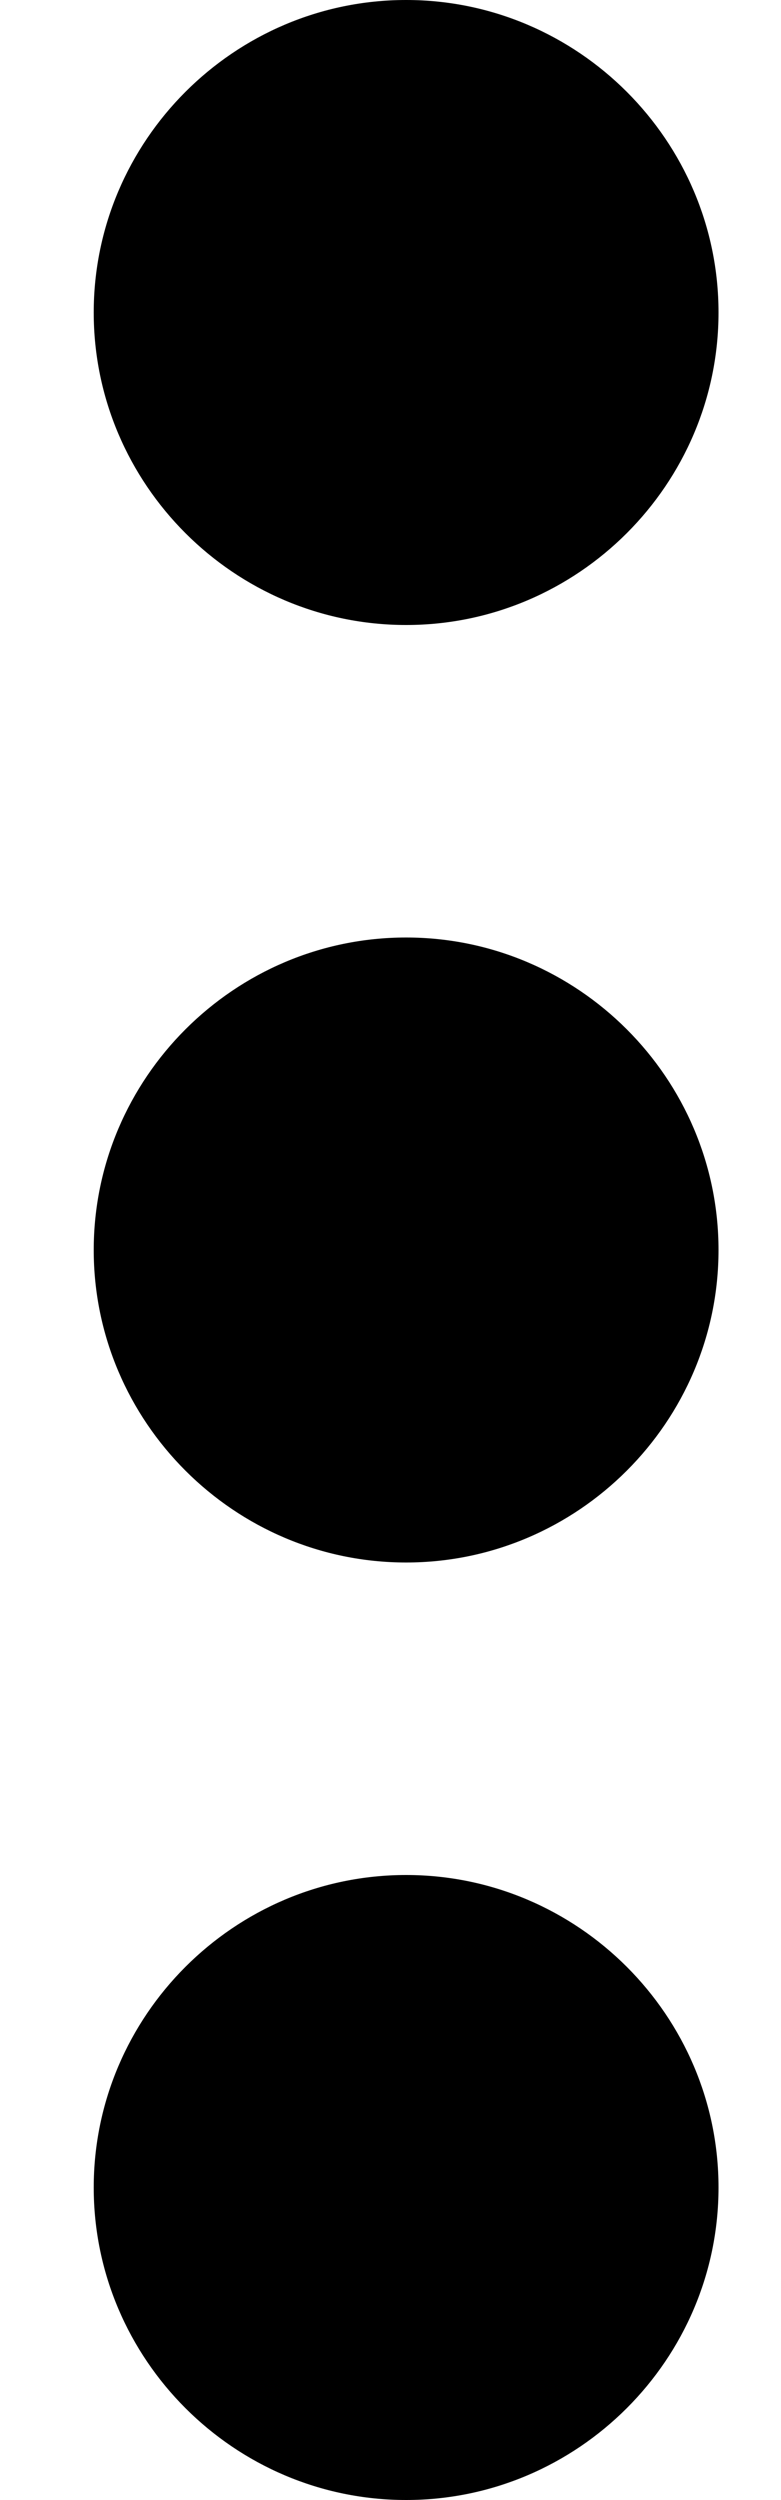 <svg width="5" height="16" viewBox="0 0 5 16" fill="none" xmlns="http://www.w3.org/2000/svg">
<path d="M2.6 4C3.7 4 4.6 3.1 4.6 2C4.6 0.9 3.7 0 2.6 0C1.5 0 0.6 0.9 0.6 2C0.6 3.1 1.5 4 2.6 4ZM2.6 6C1.5 6 0.6 6.9 0.6 8C0.6 9.1 1.5 10 2.6 10C3.7 10 4.6 9.1 4.6 8C4.6 6.9 3.7 6 2.6 6ZM2.6 12C1.5 12 0.6 12.9 0.6 14C0.6 15.1 1.5 16 2.6 16C3.7 16 4.6 15.1 4.6 14C4.6 12.9 3.7 12 2.6 12Z" fill="black"/>
</svg>
